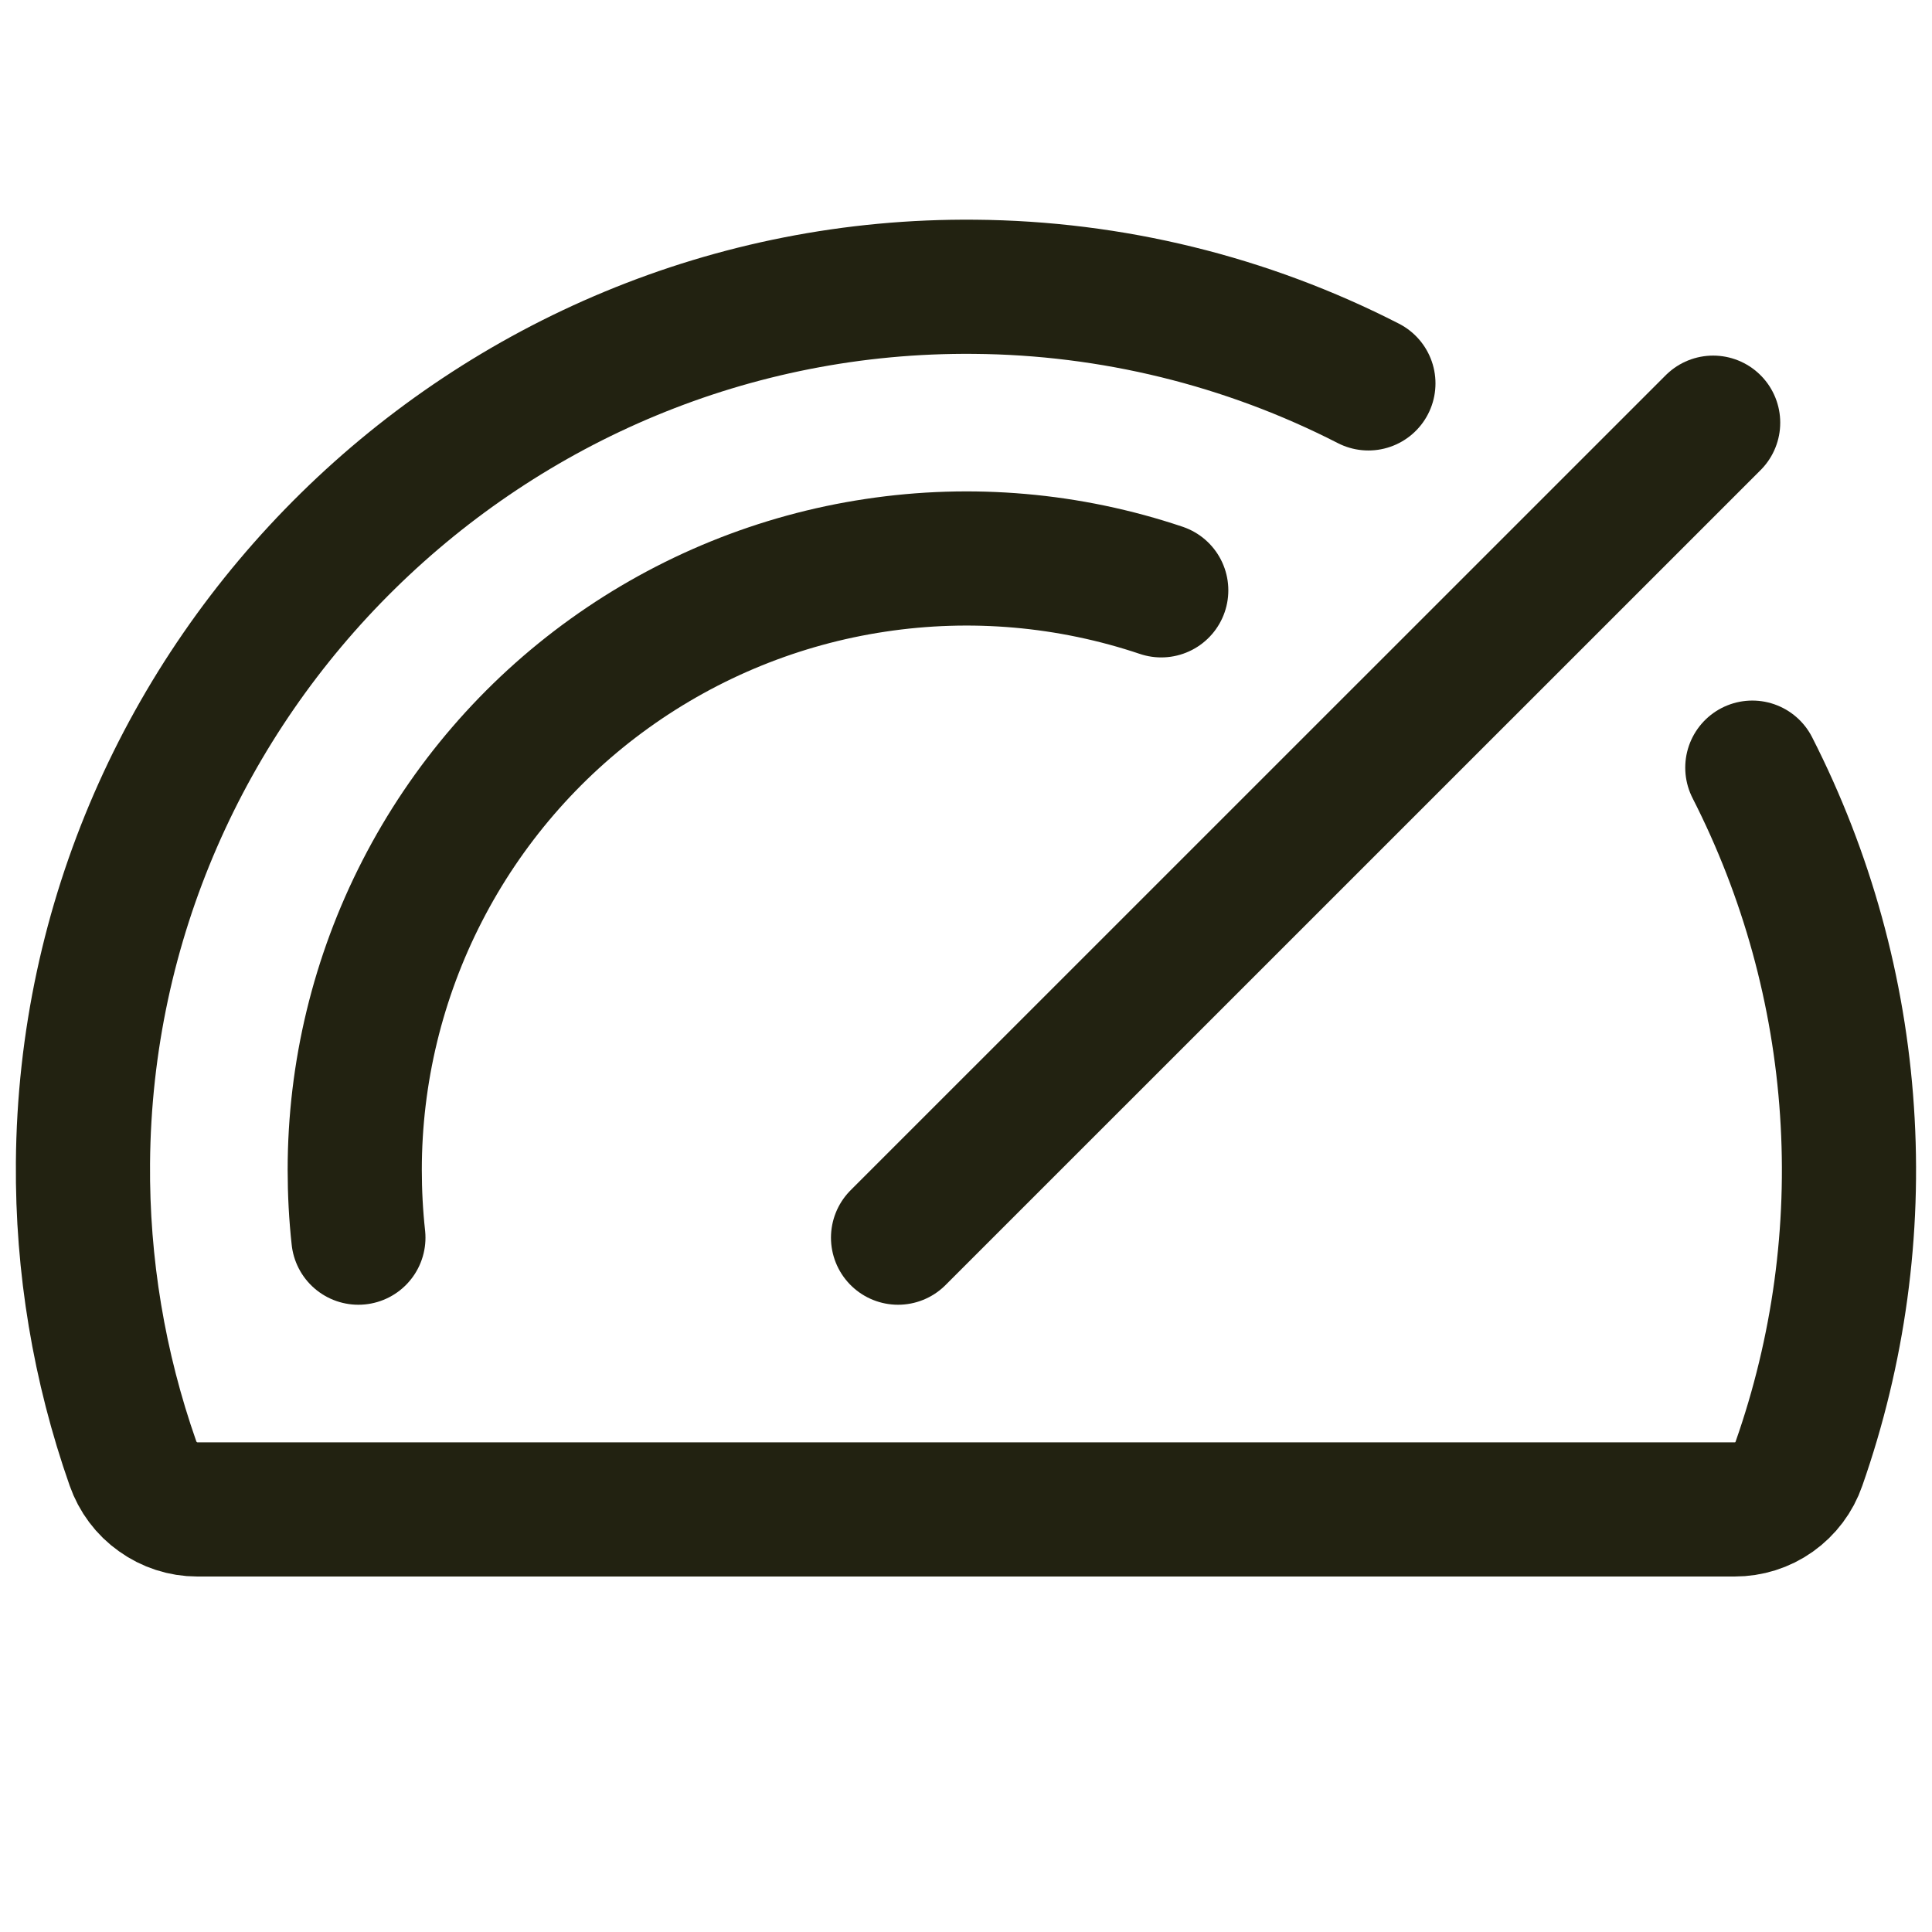 <svg width="18" height="18" viewBox="0 0 18 18" fill="none" xmlns="http://www.w3.org/2000/svg">
<path d="M8.367 11.531L15.961 3.938" stroke="#222211" stroke-width="1.25" stroke-linecap="round" stroke-linejoin="round"/>
<path d="M3.339 11.531C3.316 11.321 3.305 11.11 3.305 10.898C3.305 9.995 3.521 9.104 3.934 8.3C4.347 7.496 4.945 6.801 5.679 6.274C6.413 5.747 7.262 5.401 8.156 5.267C9.05 5.132 9.963 5.212 10.819 5.5" stroke="#222211" stroke-width="1.25" stroke-linecap="round" stroke-linejoin="round"/>
<path d="M16.326 7.152C16.834 8.148 17.134 9.236 17.208 10.351C17.283 11.466 17.13 12.584 16.76 13.638C16.717 13.763 16.636 13.87 16.528 13.947C16.421 14.023 16.293 14.063 16.161 14.063H1.838C1.706 14.063 1.578 14.021 1.471 13.944C1.363 13.868 1.283 13.76 1.239 13.635C0.923 12.736 0.765 11.788 0.773 10.834C0.808 6.31 4.549 2.631 9.079 2.672C10.356 2.682 11.613 2.99 12.749 3.572" stroke="#222211" stroke-width="1.25" stroke-linecap="round" stroke-linejoin="round"/>
</svg>
